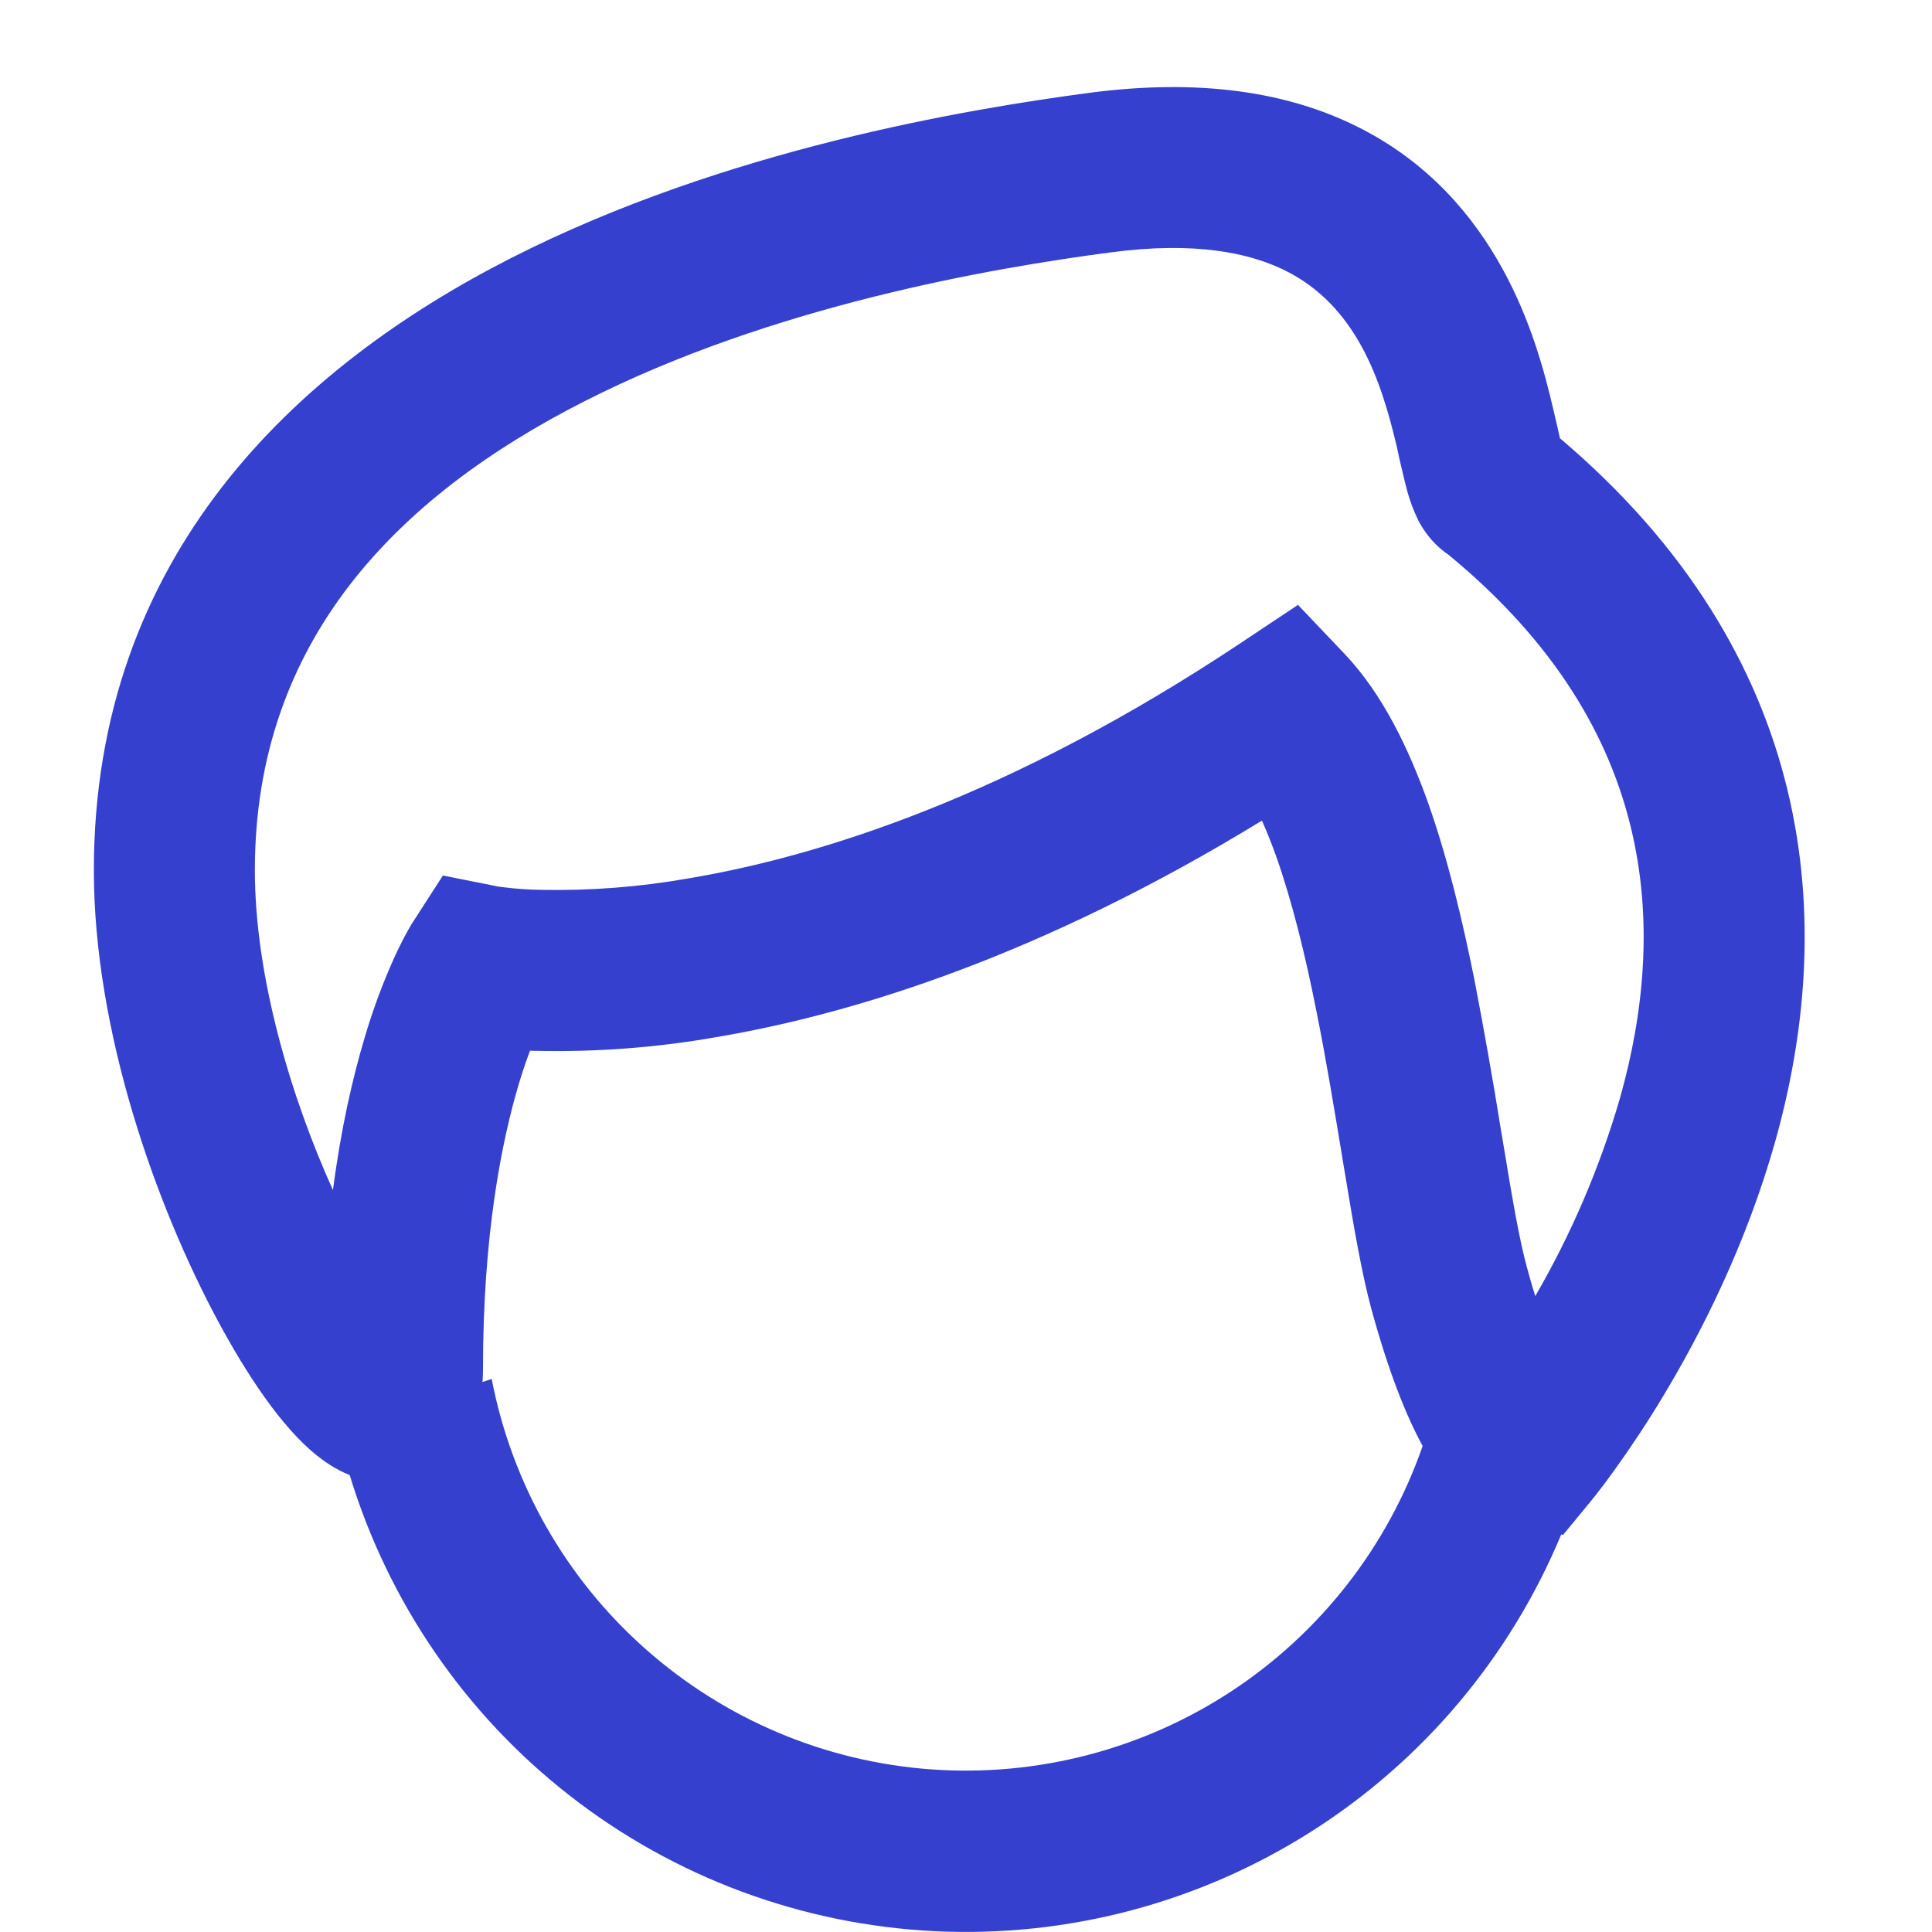 <svg width="12" height="12" viewBox="0 0 12 12" fill="none" xmlns="http://www.w3.org/2000/svg">
<path fill-rule="evenodd" clip-rule="evenodd" d="M9.676 2.663L9.648 2.543C9.596 2.32 9.51 1.992 9.332 1.669C9.151 1.34 8.871 1.006 8.431 0.787C7.992 0.568 7.443 0.487 6.763 0.577C6.013 0.677 4.507 0.925 3.176 1.602C1.837 2.283 0.583 3.454 0.583 5.405C0.583 6.413 0.973 7.495 1.351 8.2C1.533 8.539 1.748 8.863 1.964 9.037C2.014 9.077 2.084 9.127 2.172 9.162C2.412 9.951 2.889 10.647 3.54 11.154C4.19 11.661 4.981 11.954 5.804 11.995C6.628 12.035 7.444 11.82 8.14 11.379C8.837 10.938 9.38 10.293 9.697 9.531L9.709 9.533L9.886 9.318L9.887 9.317L9.888 9.316L9.89 9.312L9.899 9.302C9.941 9.249 9.982 9.195 10.022 9.139C10.13 8.989 10.232 8.835 10.327 8.677C10.562 8.288 10.845 7.734 11.027 7.087C11.208 6.441 11.291 5.683 11.101 4.901C10.916 4.14 10.479 3.391 9.689 2.722L9.676 2.663ZM8.836 8.982C8.619 9.606 8.202 10.14 7.651 10.503C7.099 10.866 6.443 11.037 5.785 10.99C5.126 10.943 4.502 10.679 4.008 10.241C3.514 9.803 3.179 9.214 3.054 8.565L2.997 8.584C2.999 8.556 3 8.528 3 8.499C3 7.672 3.115 7.094 3.222 6.734C3.243 6.664 3.266 6.595 3.292 6.526L3.312 6.527H3.332C3.706 6.535 4.08 6.507 4.448 6.442C5.307 6.297 6.469 5.935 7.838 5.097C7.868 5.164 7.898 5.239 7.928 5.323C8.026 5.601 8.107 5.93 8.176 6.278C8.238 6.585 8.288 6.893 8.336 7.182L8.355 7.296C8.406 7.606 8.458 7.911 8.518 8.131C8.623 8.514 8.73 8.786 8.836 8.981M9.536 8.05C9.761 7.662 9.938 7.248 10.063 6.817C10.213 6.284 10.268 5.707 10.129 5.137C9.994 4.582 9.668 3.998 8.996 3.445C8.875 3.363 8.82 3.253 8.805 3.224V3.223C8.779 3.169 8.758 3.113 8.742 3.055C8.726 2.998 8.709 2.92 8.692 2.85L8.675 2.771C8.627 2.57 8.566 2.35 8.456 2.15C8.349 1.956 8.202 1.79 7.984 1.681C7.765 1.572 7.426 1.497 6.895 1.568C6.169 1.664 4.802 1.896 3.629 2.493C2.464 3.085 1.583 3.982 1.583 5.405C1.583 6.06 1.803 6.805 2.068 7.392C2.118 7.009 2.19 6.696 2.264 6.448C2.316 6.271 2.38 6.098 2.457 5.93C2.486 5.868 2.517 5.807 2.552 5.747L2.56 5.734L2.563 5.729L2.565 5.726L2.566 5.725L2.751 5.438L3.082 5.504L3.089 5.506L3.137 5.512C3.211 5.521 3.286 5.526 3.361 5.527C3.669 5.533 3.977 5.509 4.281 5.455C5.088 5.319 6.273 4.949 7.712 3.99L8.062 3.757L8.352 4.062C8.59 4.313 8.752 4.655 8.871 4.989C8.992 5.331 9.083 5.714 9.157 6.081C9.217 6.393 9.273 6.707 9.323 7.021L9.342 7.133C9.395 7.458 9.439 7.707 9.483 7.868C9.501 7.934 9.518 7.995 9.536 8.05Z" fill="#3640CE"/>
</svg>
